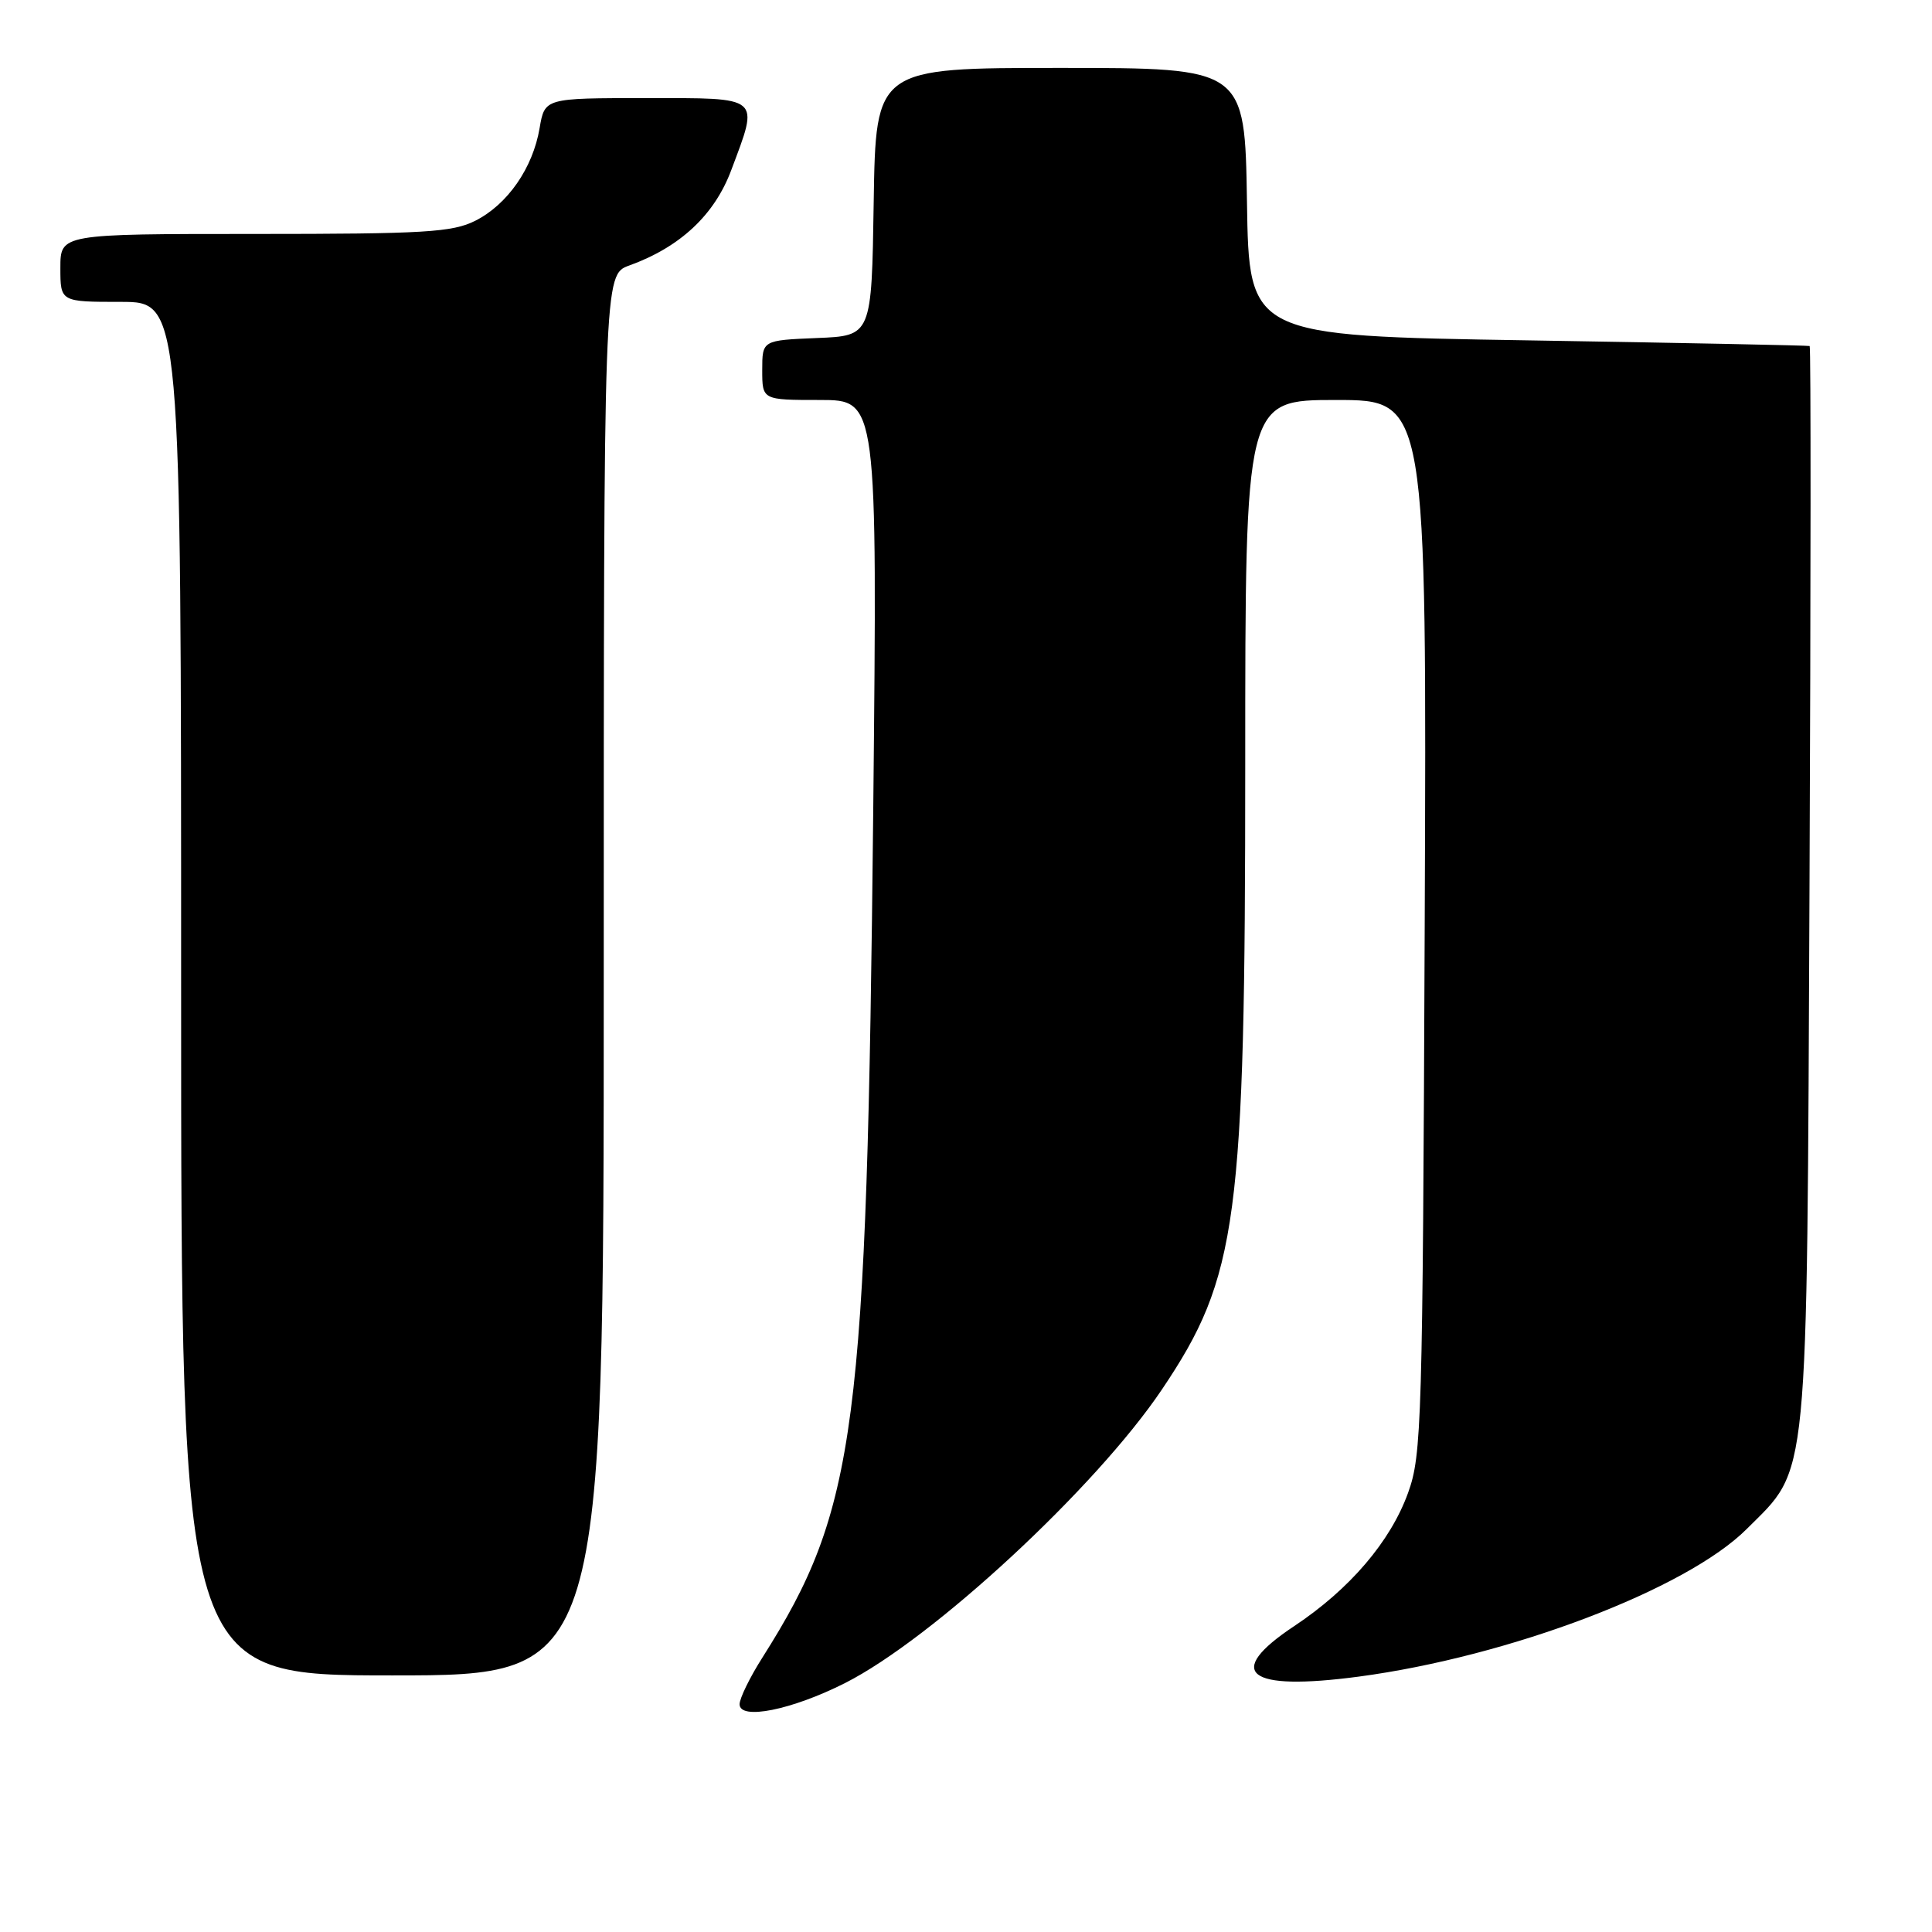 <?xml version="1.0" encoding="UTF-8" standalone="no"?>
<!DOCTYPE svg PUBLIC "-//W3C//DTD SVG 1.1//EN" "http://www.w3.org/Graphics/SVG/1.1/DTD/svg11.dtd" >
<svg xmlns="http://www.w3.org/2000/svg" xmlns:xlink="http://www.w3.org/1999/xlink" version="1.1" viewBox="0 0 256 256">
 <g >
 <path fill="currentColor"
d=" M 111.96 223.02 C 123.58 217.15 145.20 197.13 153.95 184.13 C 164.02 169.17 165.00 161.83 165.00 101.37 C 165.00 53.00 165.00 53.00 177.03 53.00 C 189.06 53.00 189.06 53.00 188.78 122.75 C 188.51 188.57 188.39 192.80 186.58 197.80 C 184.25 204.26 178.84 210.58 171.50 215.46 C 162.12 221.68 165.24 224.13 180.04 222.16 C 200.02 219.50 223.48 210.57 231.45 202.60 C 239.76 194.30 239.41 197.81 239.77 117.25 C 239.94 78.06 239.96 45.93 239.79 45.85 C 239.63 45.77 222.85 45.43 202.50 45.10 C 165.50 44.50 165.50 44.50 165.23 26.75 C 164.95 9.00 164.95 9.00 140.50 9.00 C 116.05 9.00 116.05 9.00 115.77 26.75 C 115.50 44.50 115.50 44.50 108.25 44.79 C 101.00 45.09 101.00 45.09 101.00 49.04 C 101.00 53.00 101.00 53.00 108.63 53.00 C 116.26 53.00 116.26 53.00 115.71 107.25 C 114.86 189.53 113.50 199.95 101.02 219.64 C 99.36 222.25 98.00 225.04 98.00 225.82 C 98.00 227.97 104.91 226.58 111.96 223.02 Z  M 80.00 129.20 C 80.00 36.40 80.00 36.40 83.38 35.18 C 90.13 32.74 94.68 28.48 96.90 22.53 C 100.60 12.65 101.02 13.00 85.59 13.00 C 72.18 13.00 72.18 13.00 71.50 16.98 C 70.61 22.26 67.25 27.10 62.98 29.25 C 59.94 30.78 56.27 31.00 33.75 31.00 C 8.00 31.00 8.00 31.00 8.00 35.50 C 8.00 40.00 8.00 40.00 16.00 40.00 C 24.00 40.00 24.00 40.00 24.00 131.00 C 24.00 222.00 24.00 222.00 52.00 222.00 C 80.00 222.00 80.00 222.00 80.00 129.20 Z "/>
</g>
</svg>